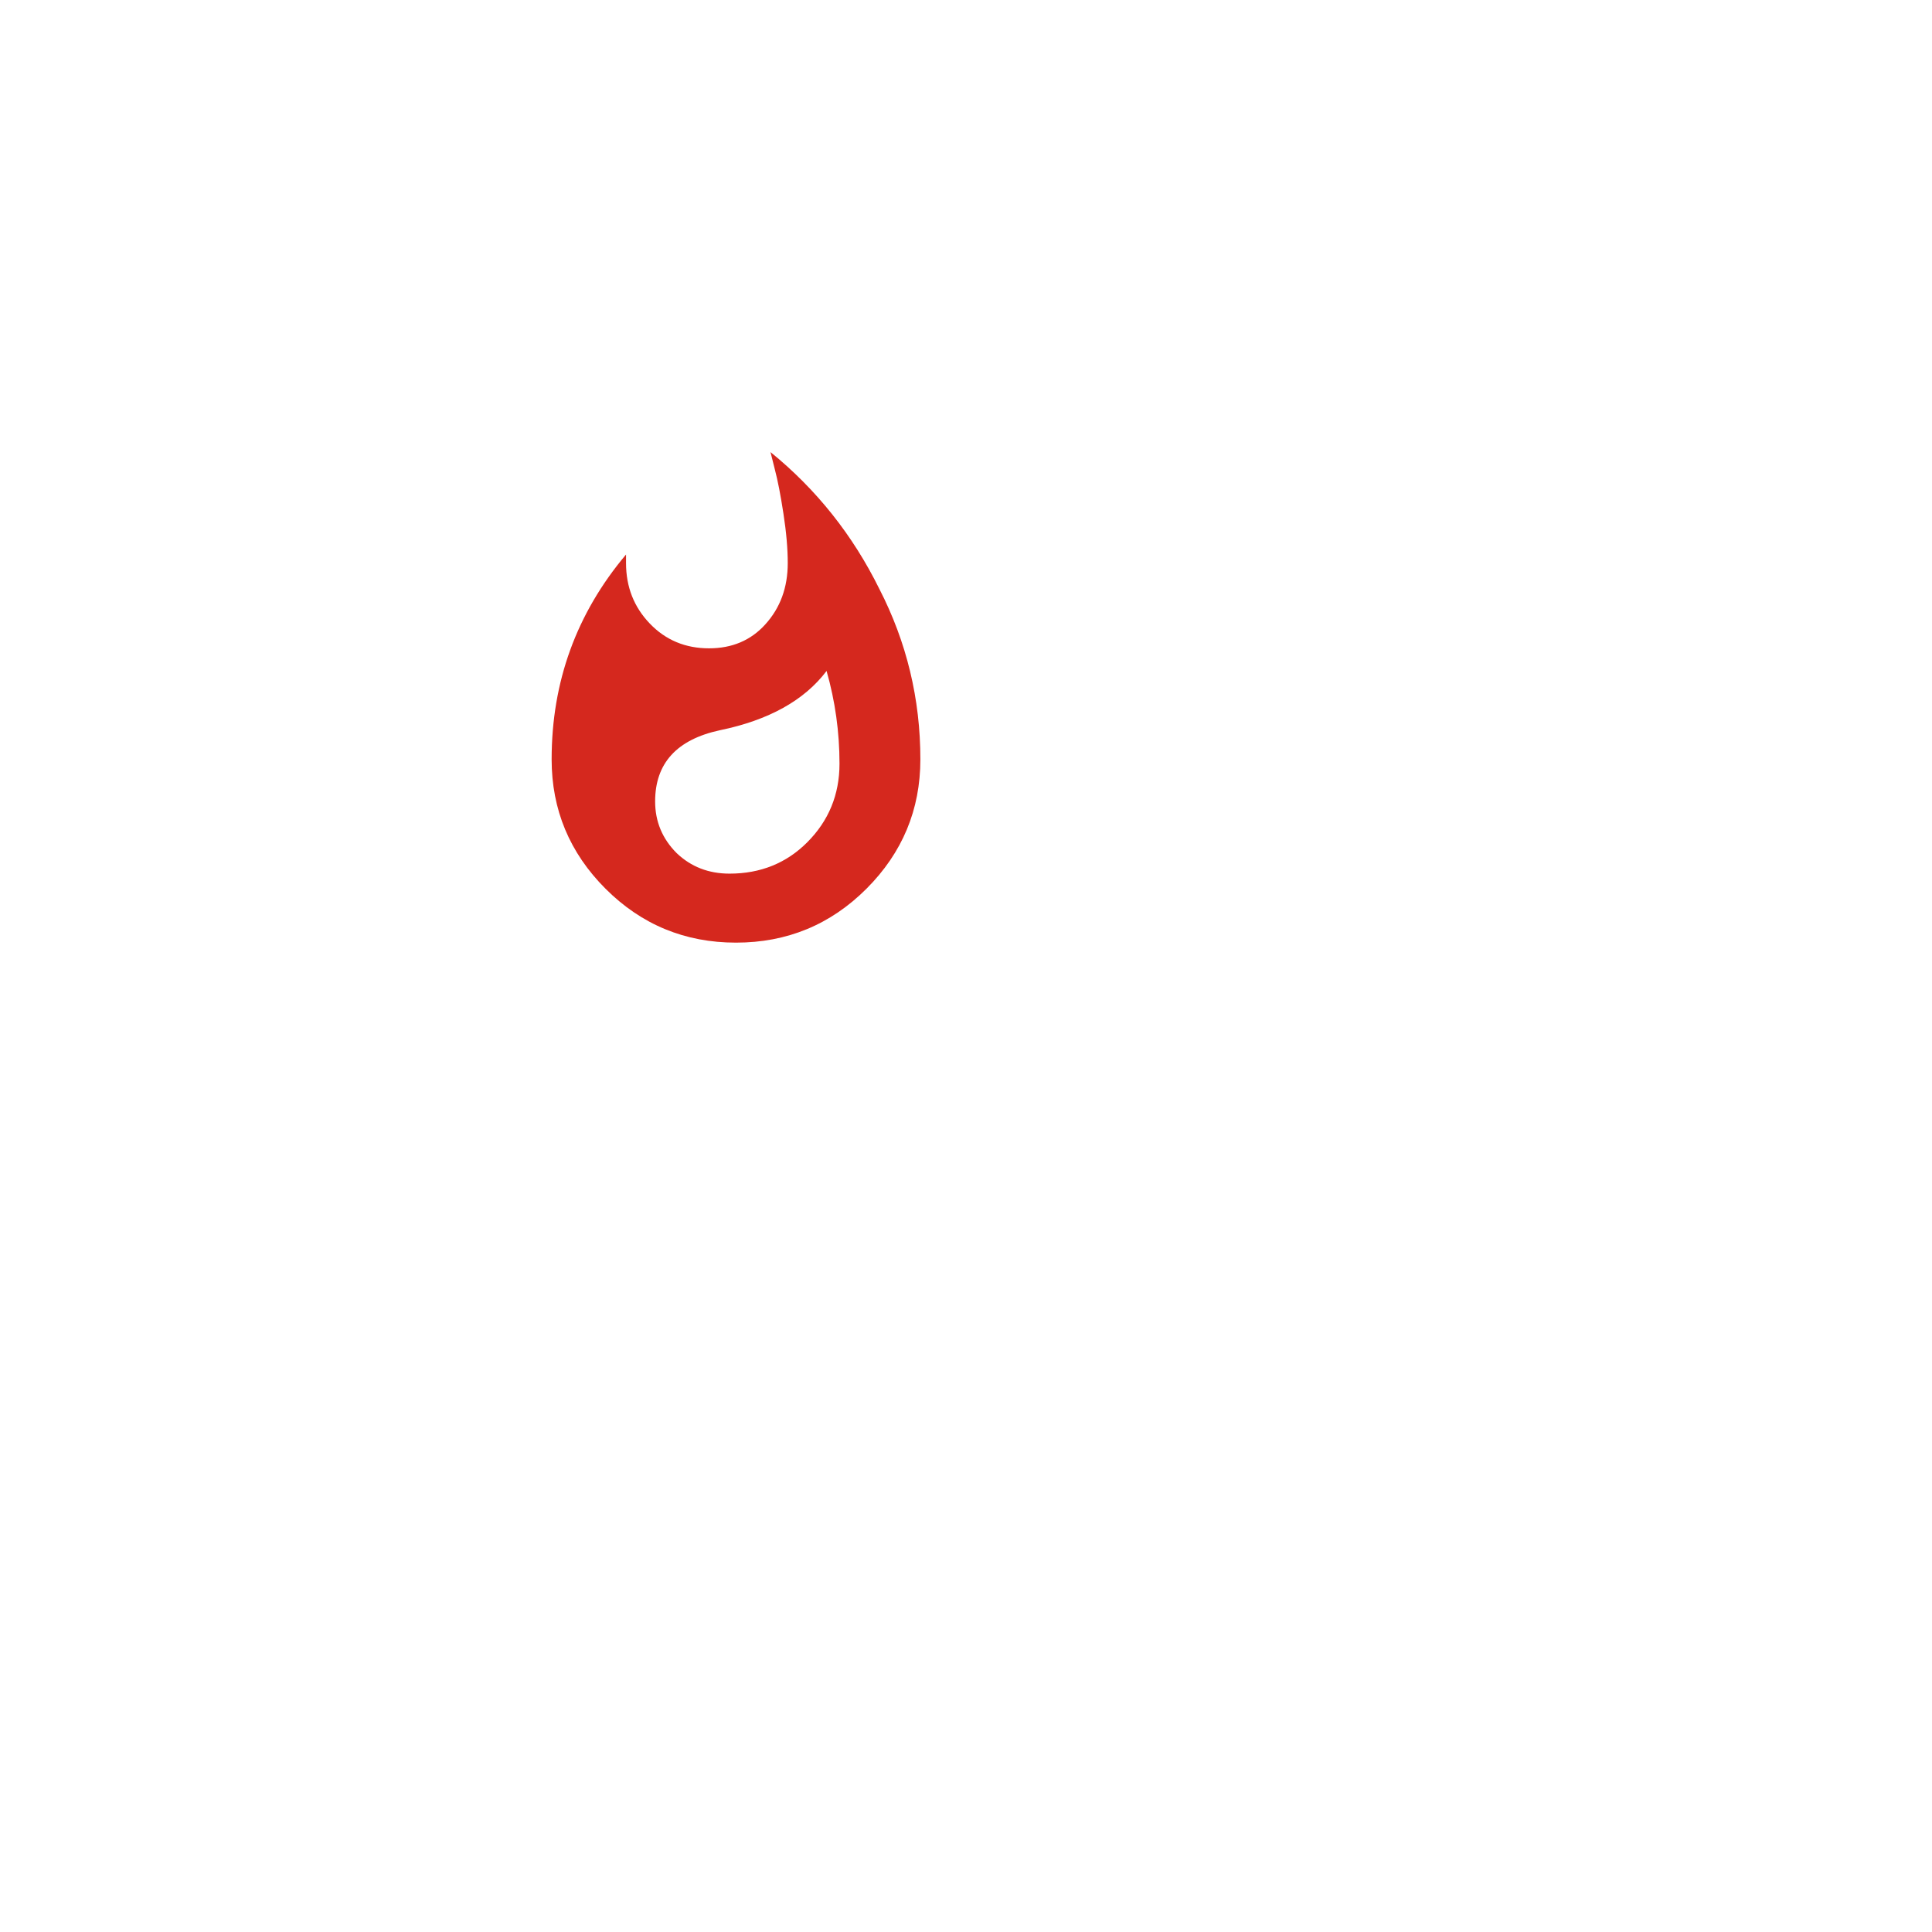 <svg width="84" height="84" viewBox="0 0 84 84" fill="none" xmlns="http://www.w3.org/2000/svg">
<g filter="url(#filter0_d_78_882)">
<circle cx="32" cy="32" r="22" fill="white"/>
</g>
<path d="M31.719 37.984C33.062 37.984 34.188 37.531 35.094 36.625C36.031 35.688 36.5 34.547 36.5 33.203C36.5 31.828 36.312 30.484 35.938 29.172C34.969 30.453 33.422 31.312 31.297 31.75C29.422 32.156 28.484 33.188 28.484 34.844C28.484 35.719 28.797 36.469 29.422 37.094C30.047 37.688 30.812 37.984 31.719 37.984ZM33.5 19.656C35.5 21.281 37.078 23.266 38.234 25.609C39.422 27.922 40.016 30.391 40.016 33.016C40.016 35.203 39.234 37.078 37.672 38.641C36.109 40.203 34.219 40.984 32 40.984C29.781 40.984 27.891 40.203 26.328 38.641C24.766 37.078 23.984 35.203 23.984 33.016C23.984 29.641 25.062 26.672 27.219 24.109V24.484C27.219 25.516 27.562 26.391 28.25 27.109C28.938 27.828 29.797 28.188 30.828 28.188C31.828 28.188 32.641 27.844 33.266 27.156C33.922 26.438 34.25 25.547 34.25 24.484C34.25 23.859 34.188 23.141 34.062 22.328C33.938 21.516 33.812 20.875 33.688 20.406L33.5 19.656Z" fill="#D5281E"/>
<defs>
<filter id="filter0_d_78_882" x="0" y="0" width="84" height="84" filterUnits="userSpaceOnUse" color-interpolation-filters="sRGB">
<feFlood flood-opacity="0" result="BackgroundImageFix"/>
<feColorMatrix in="SourceAlpha" type="matrix" values="0 0 0 0 0 0 0 0 0 0 0 0 0 0 0 0 0 0 127 0" result="hardAlpha"/>
<feOffset dx="10" dy="10"/>
<feGaussianBlur stdDeviation="10"/>
<feComposite in2="hardAlpha" operator="out"/>
<feColorMatrix type="matrix" values="0 0 0 0 0 0 0 0 0 0 0 0 0 0 0 0 0 0 0.05 0"/>
<feBlend mode="normal" in2="BackgroundImageFix" result="effect1_dropShadow_78_882"/>
<feBlend mode="normal" in="SourceGraphic" in2="effect1_dropShadow_78_882" result="shape"/>
</filter>
</defs>
</svg>
